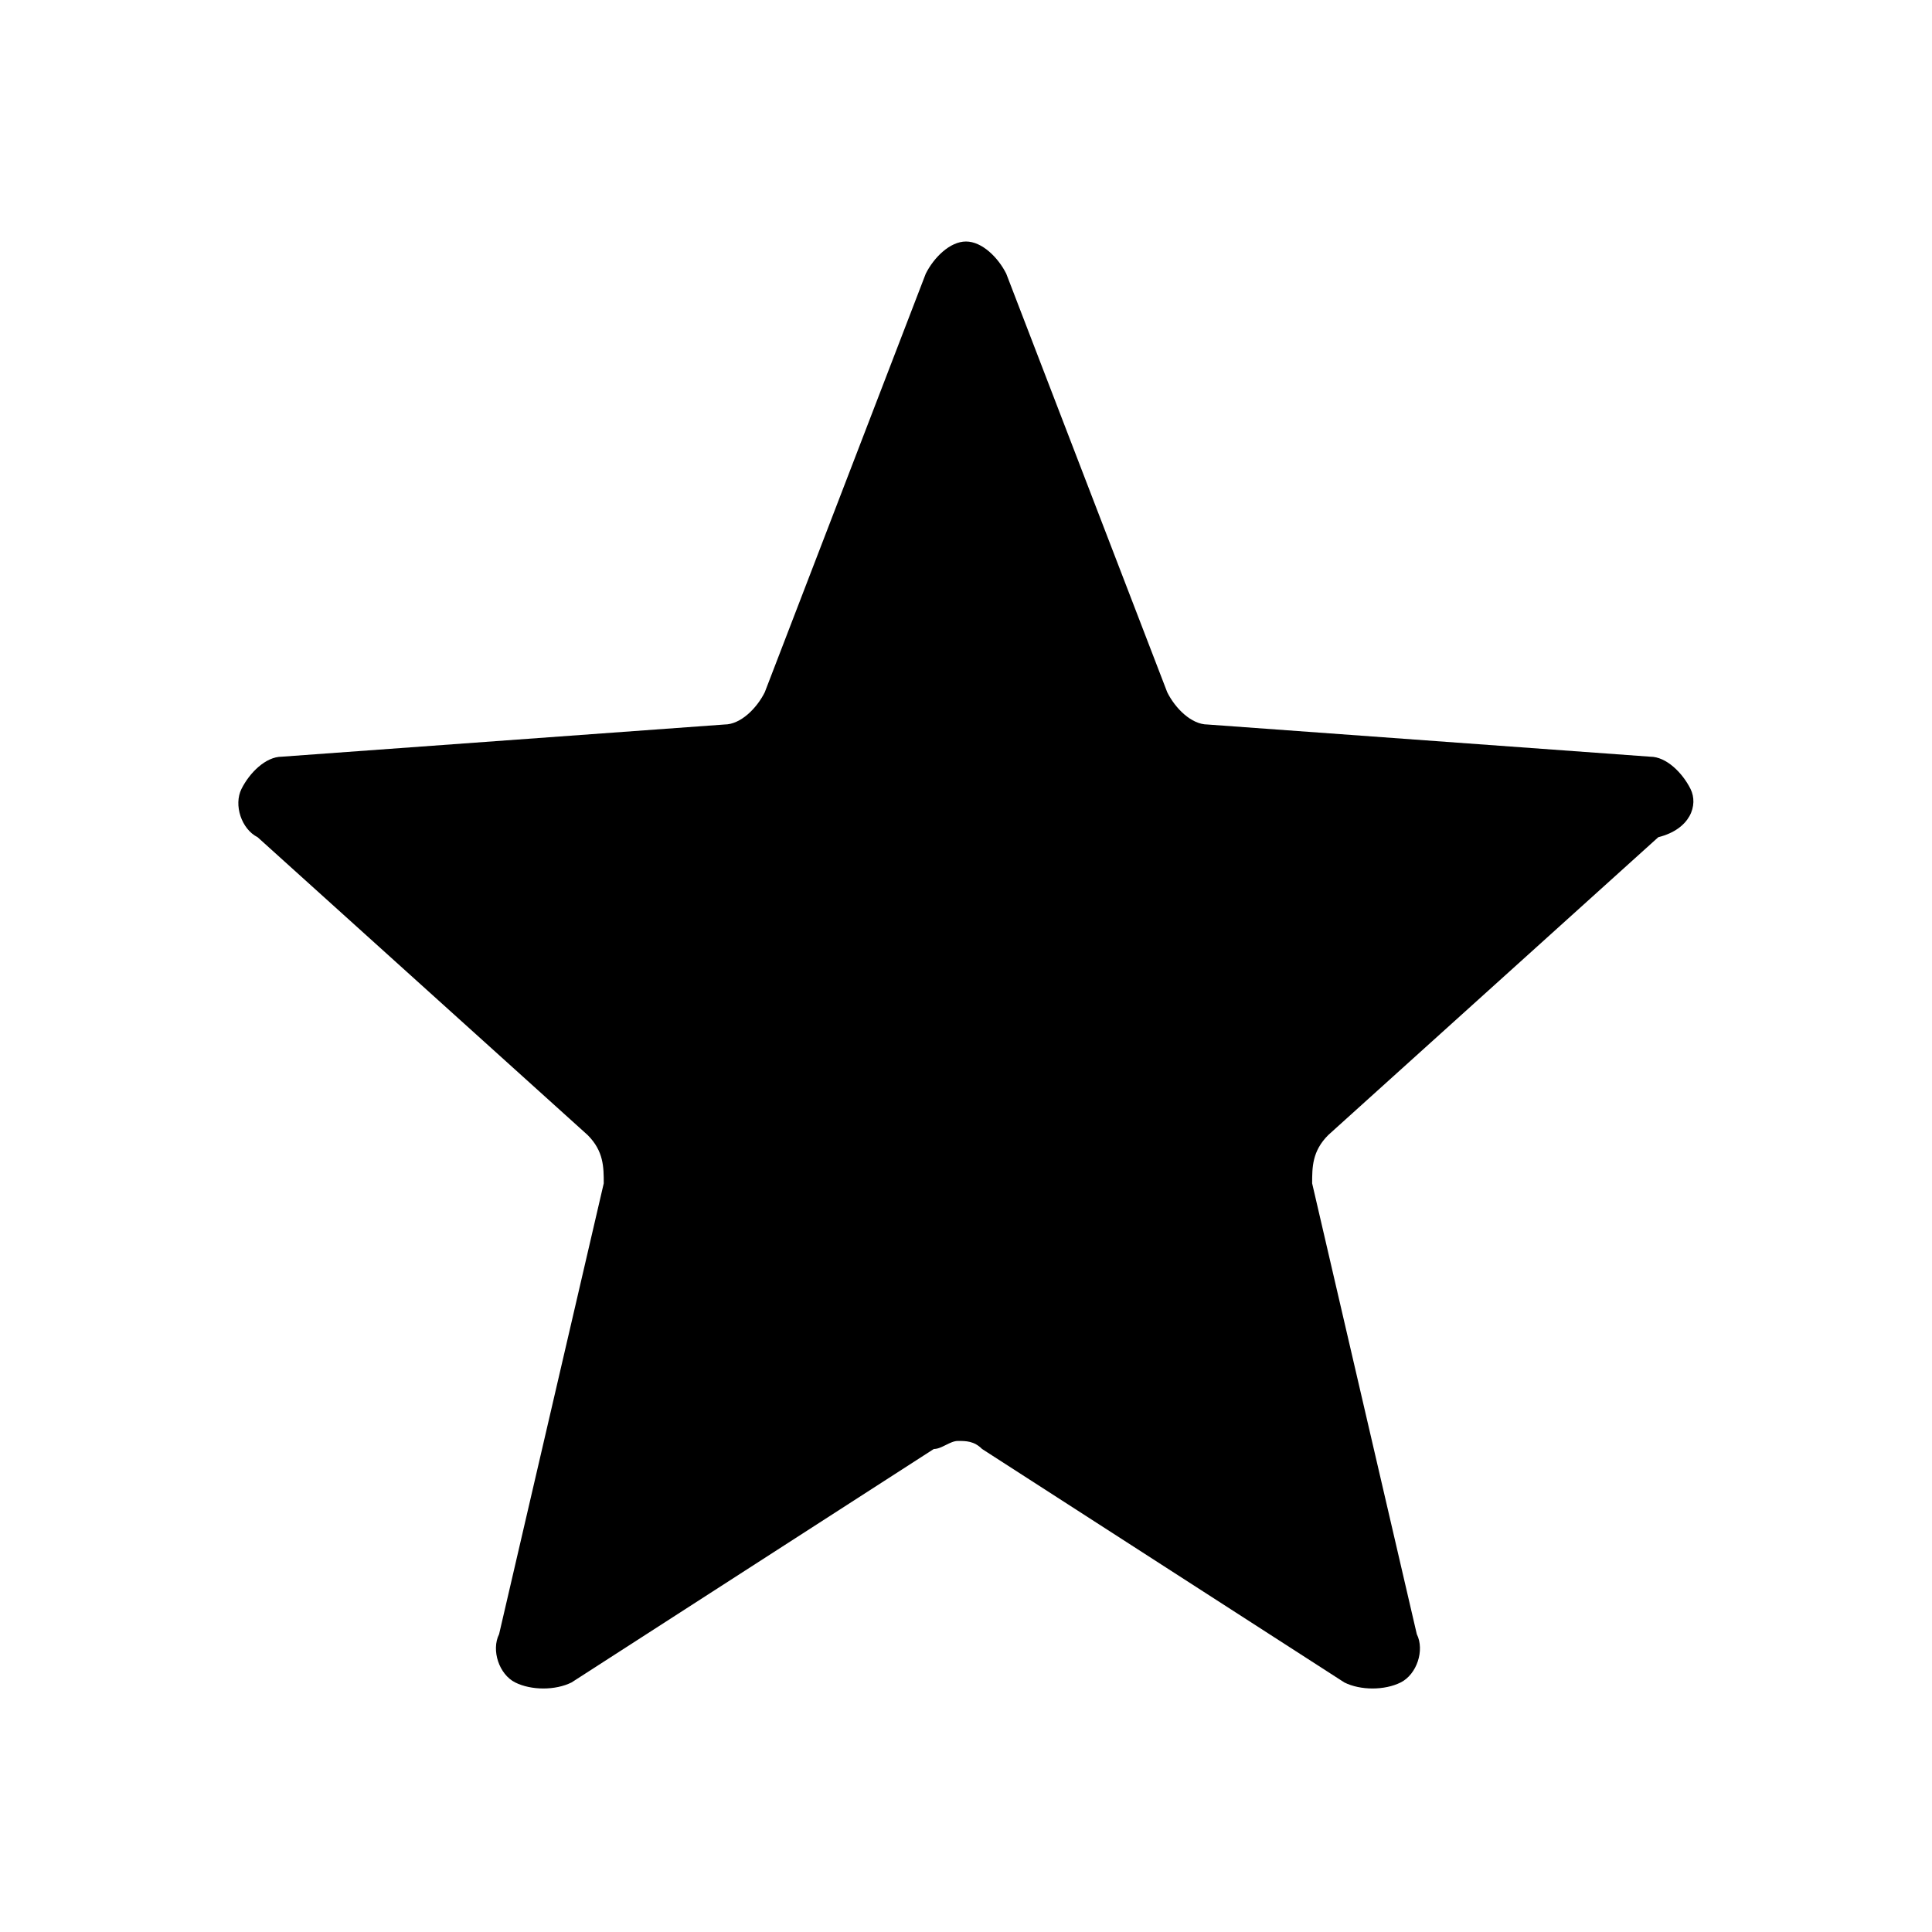 <?xml version="1.0" encoding="utf-8"?>
<!-- Generator: Adobe Illustrator 25.4.1, SVG Export Plug-In . SVG Version: 6.00 Build 0)  -->
<svg version="1.1" id="Layer_1" xmlns="http://www.w3.org/2000/svg" xmlns:xlink="http://www.w3.org/1999/xlink" x="0px"
     y="0px"
     viewBox="0 0 24 24" style="enable-background:new 0 0 24 24;" xml:space="preserve">
<style type="text/css">
	.st0{stroke:#000000;stroke-width:1.5;stroke-miterlimit:10;}
</style>
    <path
            d="M21,9.8c-0.1-0.2-0.3-0.4-0.5-0.4L15,9c-0.2,0-0.4-0.2-0.5-0.4l-2-5.2C12.4,3.2,12.2,3,12,3
	c-0.2,0-0.4,0.2-0.5,0.4l-2,5.2C9.4,8.8,9.2,9,9,9L3.5,9.4C3.3,9.4,3.1,9.6,3,9.8c-0.1,0.2,0,0.5,0.2,0.6l4.1,3.7
	c0.2,0.2,0.2,0.4,0.2,0.6l-1.3,5.6c-0.1,0.2,0,0.5,0.2,0.6c0.2,0.1,0.5,0.1,0.7,0l4.5-2.9c0.1,0,0.2-0.1,0.3-0.1
	c0.1,0,0.2,0,0.3,0.1l4.5,2.9c0.2,0.1,0.5,0.1,0.7,0c0.2-0.1,0.3-0.4,0.2-0.6l-1.3-5.6c0-0.2,0-0.4,0.2-0.6l4.1-3.7
	C21,10.3,21.1,10,21,9.8z"
    />
</svg>
